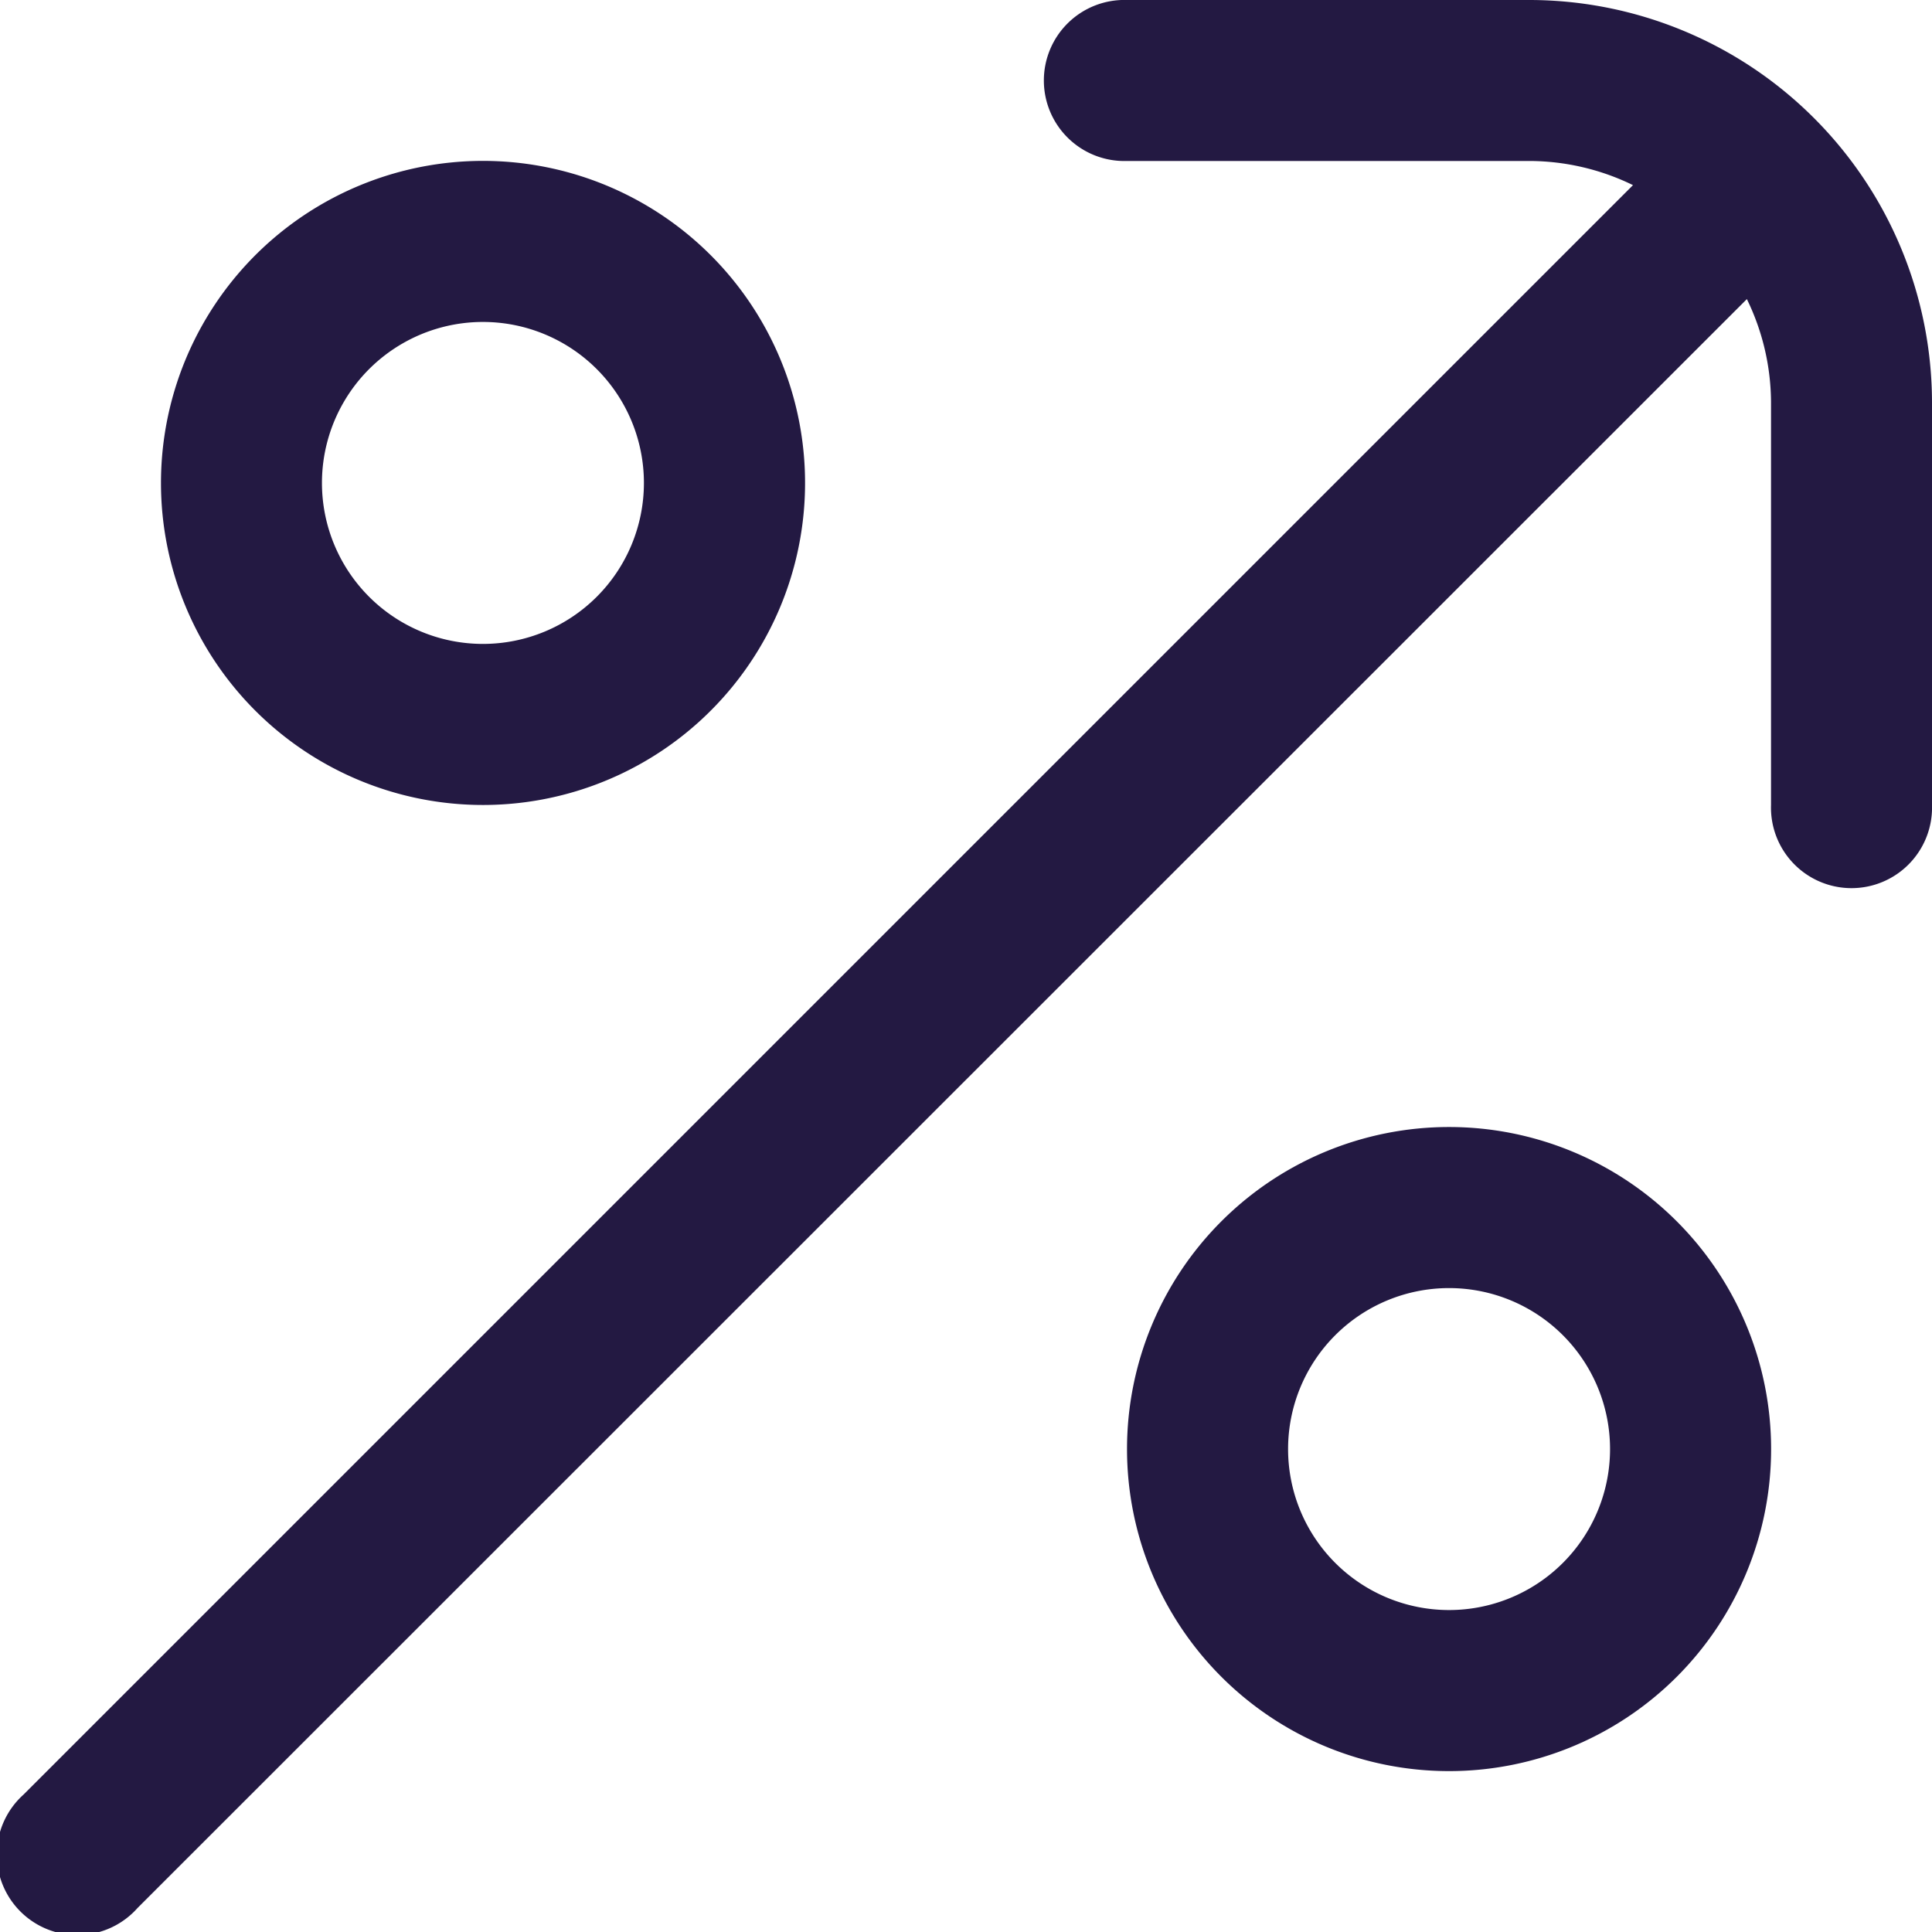 <svg xmlns="http://www.w3.org/2000/svg" width="22.479" height="22.479" viewBox="0 0 22.479 22.479">
    <path data-name="Path 27817" d="M17.8 0h-4.687a.937.937 0 1 0 0 1.873H17.8a2.764 2.764 0 0 1 1.2.281L.274 20.88A.937.937 0 1 0 1.6 22.2L20.325 3.48a2.764 2.764 0 0 1 .281 1.2v4.686a.937.937 0 1 0 1.873 0V4.683A4.689 4.689 0 0 0 17.8 0z" style="fill:#231942"/>
    <path data-name="Path 27818" d="M5.747 9.493A3.747 3.747 0 1 0 2 5.747a3.747 3.747 0 0 0 3.747 3.746zm0-5.62a1.873 1.873 0 1 1-1.874 1.874 1.873 1.873 0 0 1 1.874-1.874z" transform="translate(-.127 -.127)" style="fill:#231942"/>
    <path data-name="Path 27819" d="M17.747 14a3.747 3.747 0 1 0 3.747 3.747A3.747 3.747 0 0 0 17.747 14zm0 5.62a1.873 1.873 0 1 1 1.873-1.873 1.873 1.873 0 0 1-1.873 1.873z" transform="translate(-.887 -.887)" style="fill:#231942"/>
</svg>
